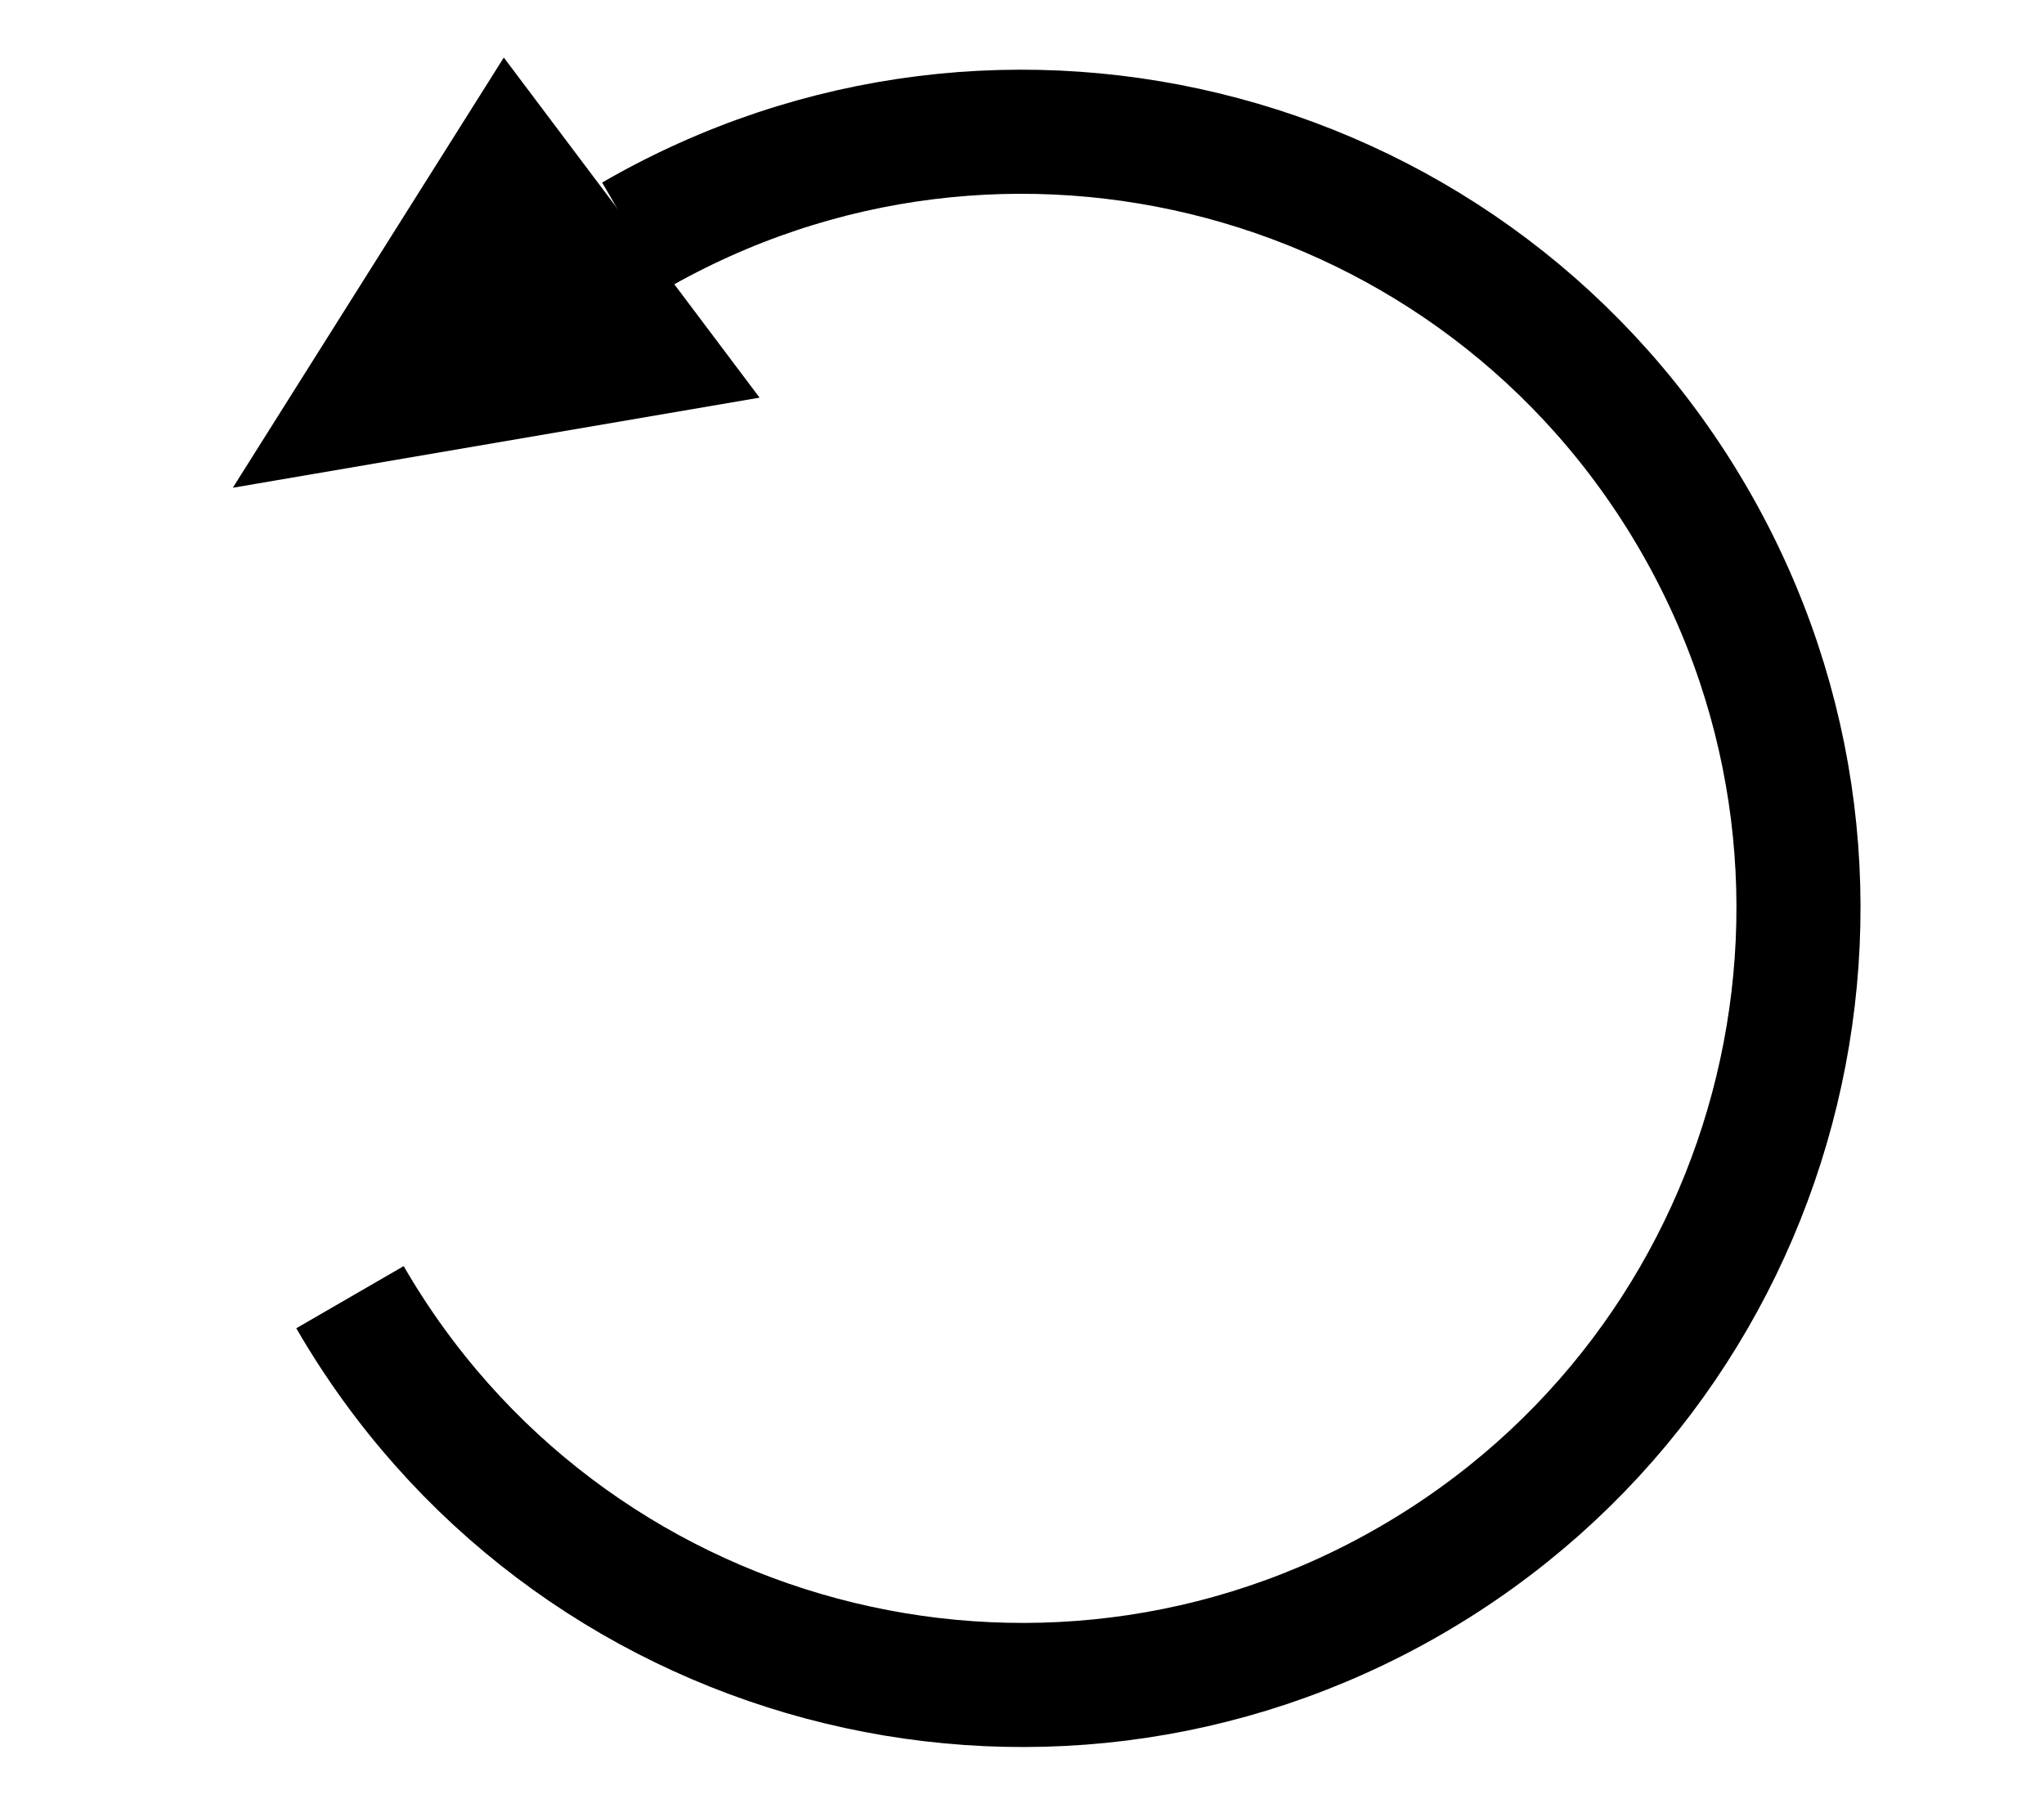 <?xml version="1.0" encoding="UTF-8"?>
<!DOCTYPE svg PUBLIC "-//W3C//DTD SVG 1.0//EN" "http://www.w3.org/TR/2001/REC-SVG-20010904/DTD/svg10.dtd">
<!-- Creator: CorelDRAW 2018 (64 Bit Versão de avaliação) -->
<svg xmlns="http://www.w3.org/2000/svg" xml:space="preserve" width="988px" height="878px" version="1.0" style="shape-rendering:geometricPrecision; text-rendering:geometricPrecision; image-rendering:optimizeQuality; fill-rule:evenodd; clip-rule:evenodd"
viewBox="0 0 1054.47 936.7"
 xmlns:xlink="http://www.w3.org/1999/xlink">
 <defs>
  <style type="text/css">
   <![CDATA[
    .str0 {stroke:black;stroke-width:64.01;stroke-miterlimit:22.926}
    .str1 {stroke:black;stroke-width:5.33;stroke-miterlimit:22.926}
    .fil0 {fill:none}
    .fil1 {fill:black}
   ]]>
  </style>
 </defs>
 <g id="Camada_x0020_1">
  <rect class="fil0" width="1054.47" height="936.7"/>
  <g id="_2665757607520">
   <path class="fil0 str0" d="M180.55 668.91c110.77,191.47 355.78,256.89 547.24,146.12 191.47,-110.76 256.89,-355.77 146.13,-547.24 -110.77,-191.47 -355.78,-256.89 -547.25,-146.12"/>
   <polygon class="fil1 str1" points="125.54,247.77 260.1,34.19 387.1,203.03 "/>
  </g>
 </g>
</svg>
